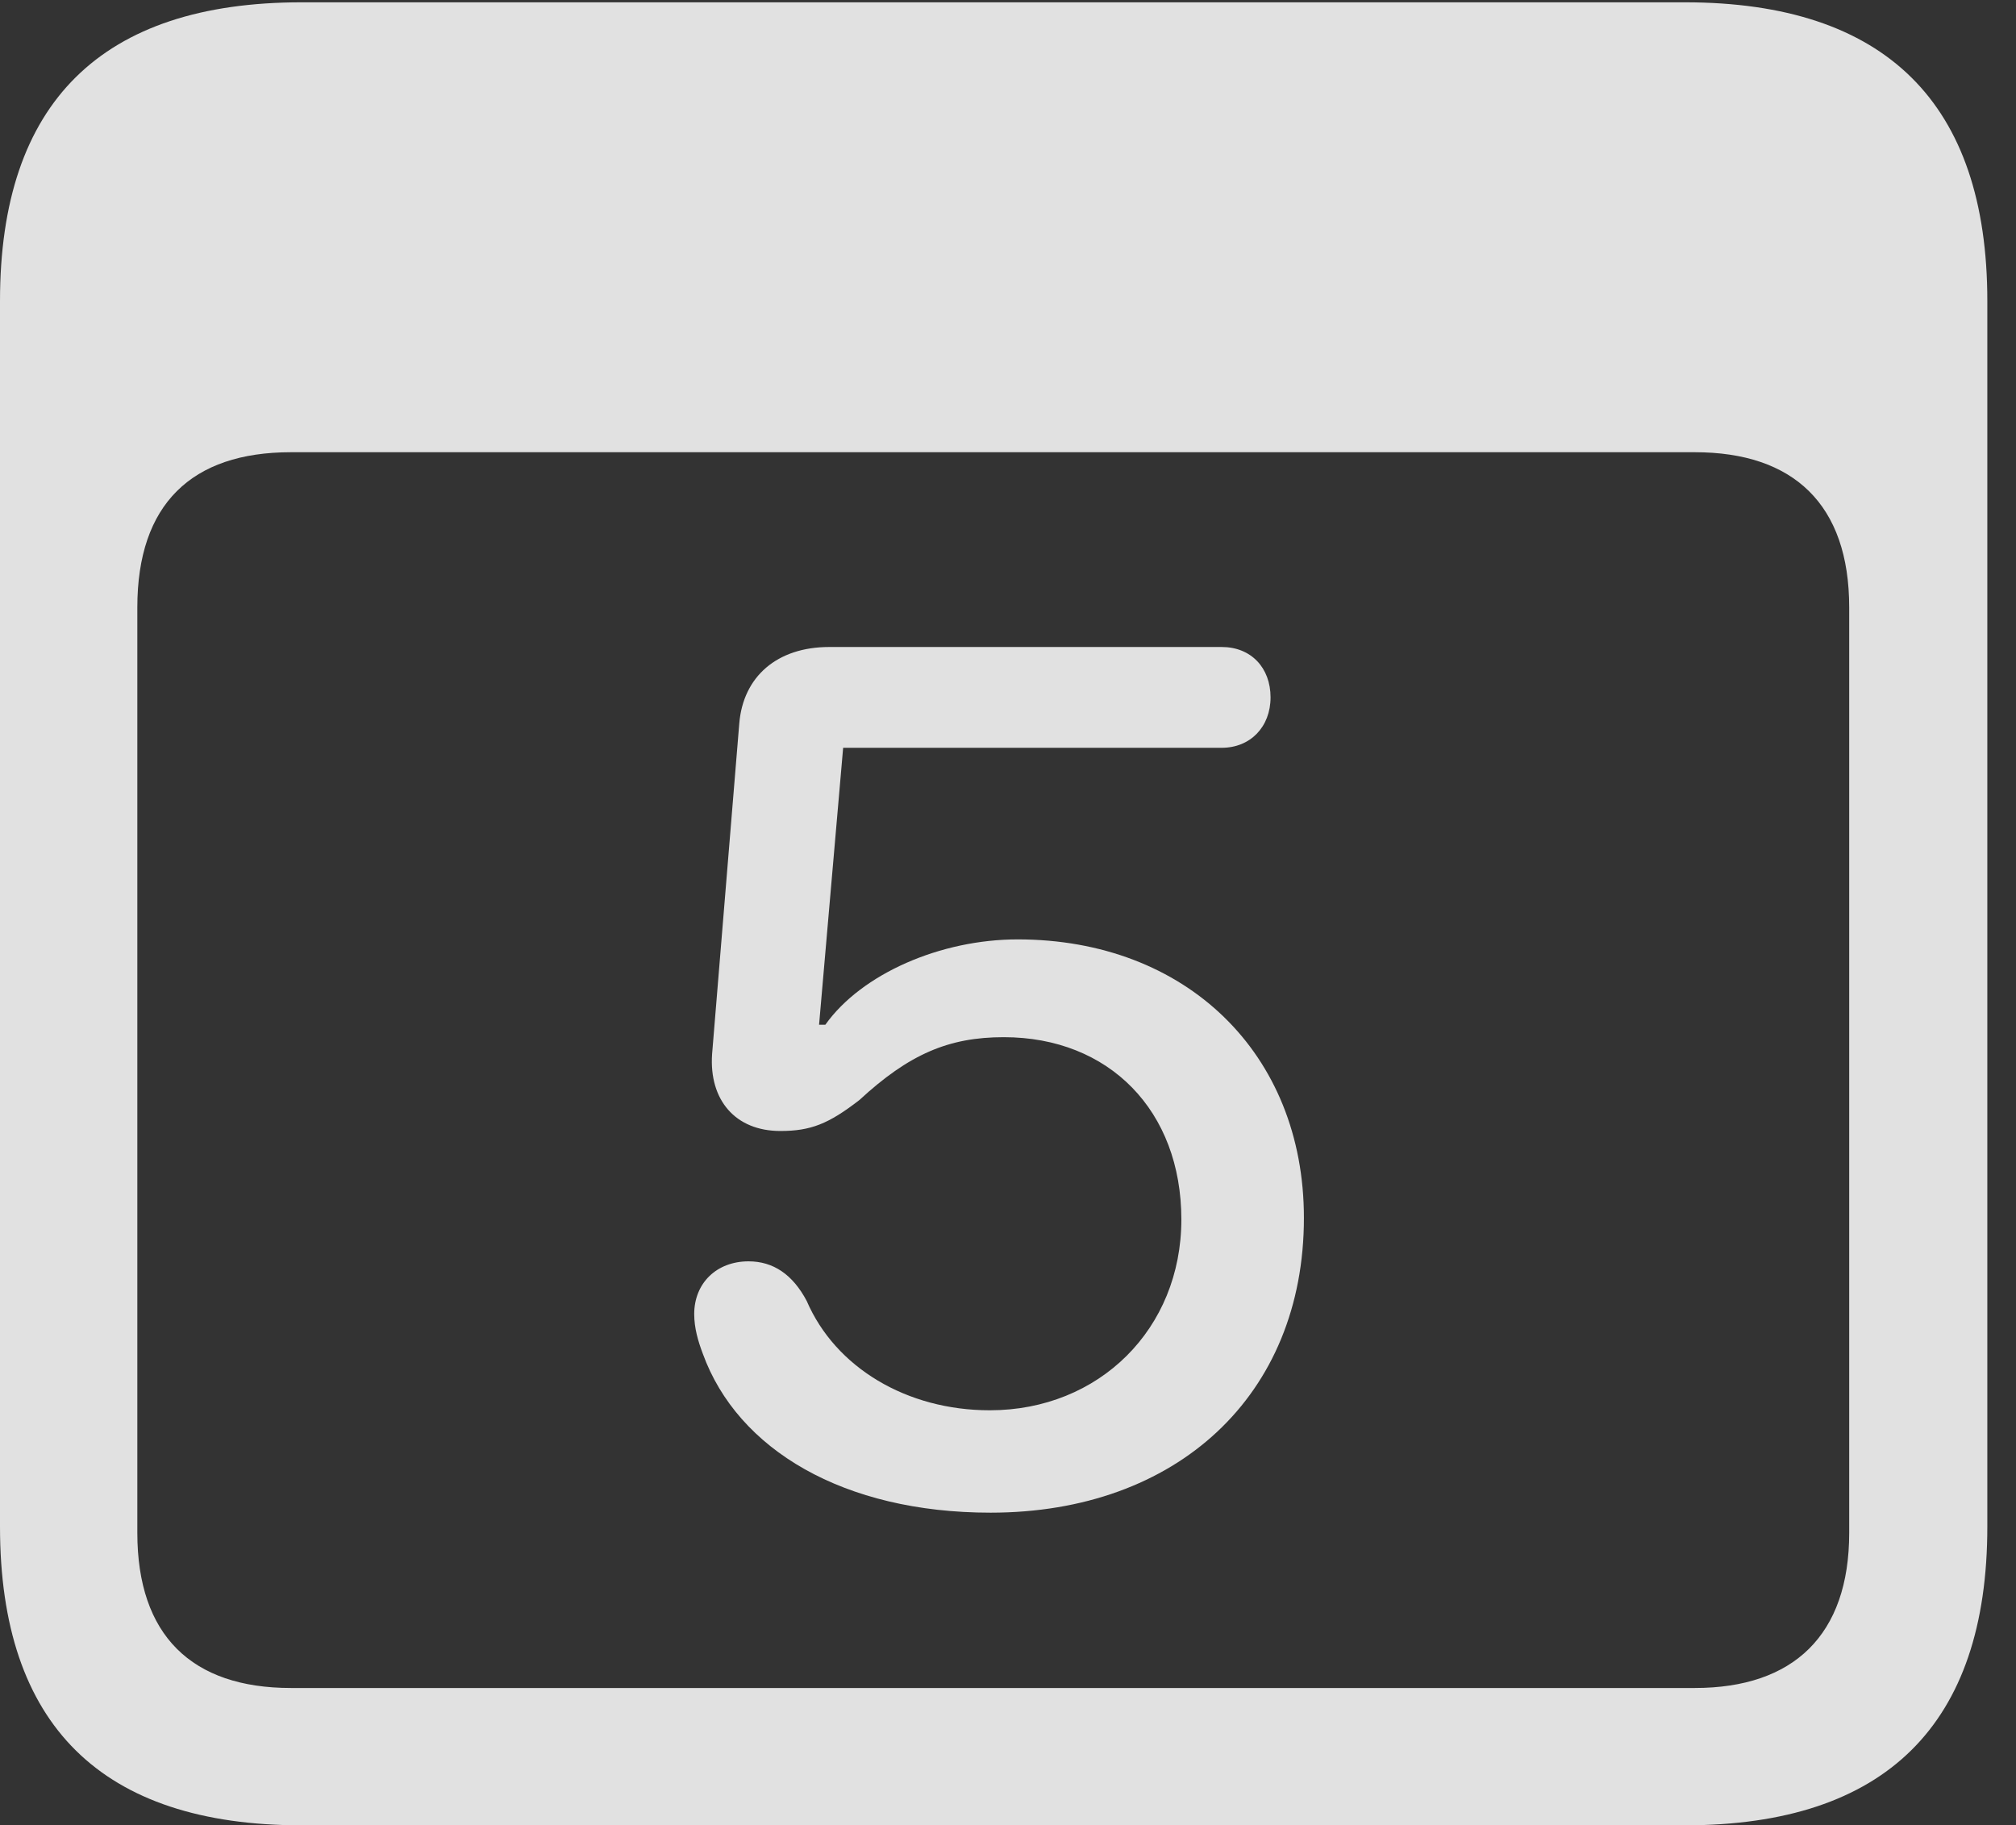 <?xml version="1.0" encoding="UTF-8"?>
<!--Generator: Apple Native CoreSVG 341-->
<!DOCTYPE svg
PUBLIC "-//W3C//DTD SVG 1.1//EN"
       "http://www.w3.org/Graphics/SVG/1.1/DTD/svg11.dtd">
<svg version="1.1" xmlns="http://www.w3.org/2000/svg" xmlns:xlink="http://www.w3.org/1999/xlink" viewBox="0 0 25.381 22.979">
 <rect x="0" y="0" width="25.381" height="22.979" fill="#333333" stroke="none"/>
 <g>
  <rect height="22.979" opacity="0" width="25.381" x="0" y="0"/>
  <path d="M3.799 22.979L21.211 22.979C23.74 22.979 25.02 21.709 25.02 19.219L25.02 3.789C25.02 1.299 23.74 0.029 21.211 0.029L3.799 0.029C1.279 0.029 0 1.289 0 3.789L0 19.219C0 21.719 1.279 22.979 3.799 22.979ZM3.662 21.25C2.412 21.25 1.729 20.586 1.729 19.297L1.729 7.646C1.729 6.348 2.412 5.693 3.662 5.693L21.338 5.693C22.578 5.693 23.281 6.348 23.281 7.646L23.281 19.297C23.281 20.586 22.578 21.25 21.338 21.25Z" fill="white" fill-opacity="0.85"/>
  <path d="M12.471 19.043C14.815 19.043 16.416 17.568 16.416 15.332C16.416 13.262 14.932 11.826 12.812 11.826C11.846 11.826 10.85 12.256 10.391 12.9L10.312 12.9L10.615 9.414L15.381 9.414C15.742 9.414 15.996 9.15 15.996 8.779C15.996 8.408 15.752 8.145 15.381 8.145L10.44 8.145C9.785 8.145 9.355 8.516 9.307 9.111L8.965 13.271C8.926 13.848 9.258 14.238 9.824 14.238C10.205 14.238 10.43 14.15 10.82 13.848C11.445 13.271 11.943 13.057 12.637 13.057C13.965 13.057 14.873 13.984 14.873 15.352C14.873 16.729 13.838 17.754 12.461 17.754C11.416 17.754 10.518 17.217 10.156 16.377C9.98 16.045 9.736 15.879 9.424 15.879C9.023 15.879 8.74 16.152 8.74 16.543C8.74 16.719 8.789 16.885 8.848 17.041C9.287 18.252 10.625 19.043 12.471 19.043Z" fill="white" fill-opacity="0.85"/>
 </g>
</svg>
